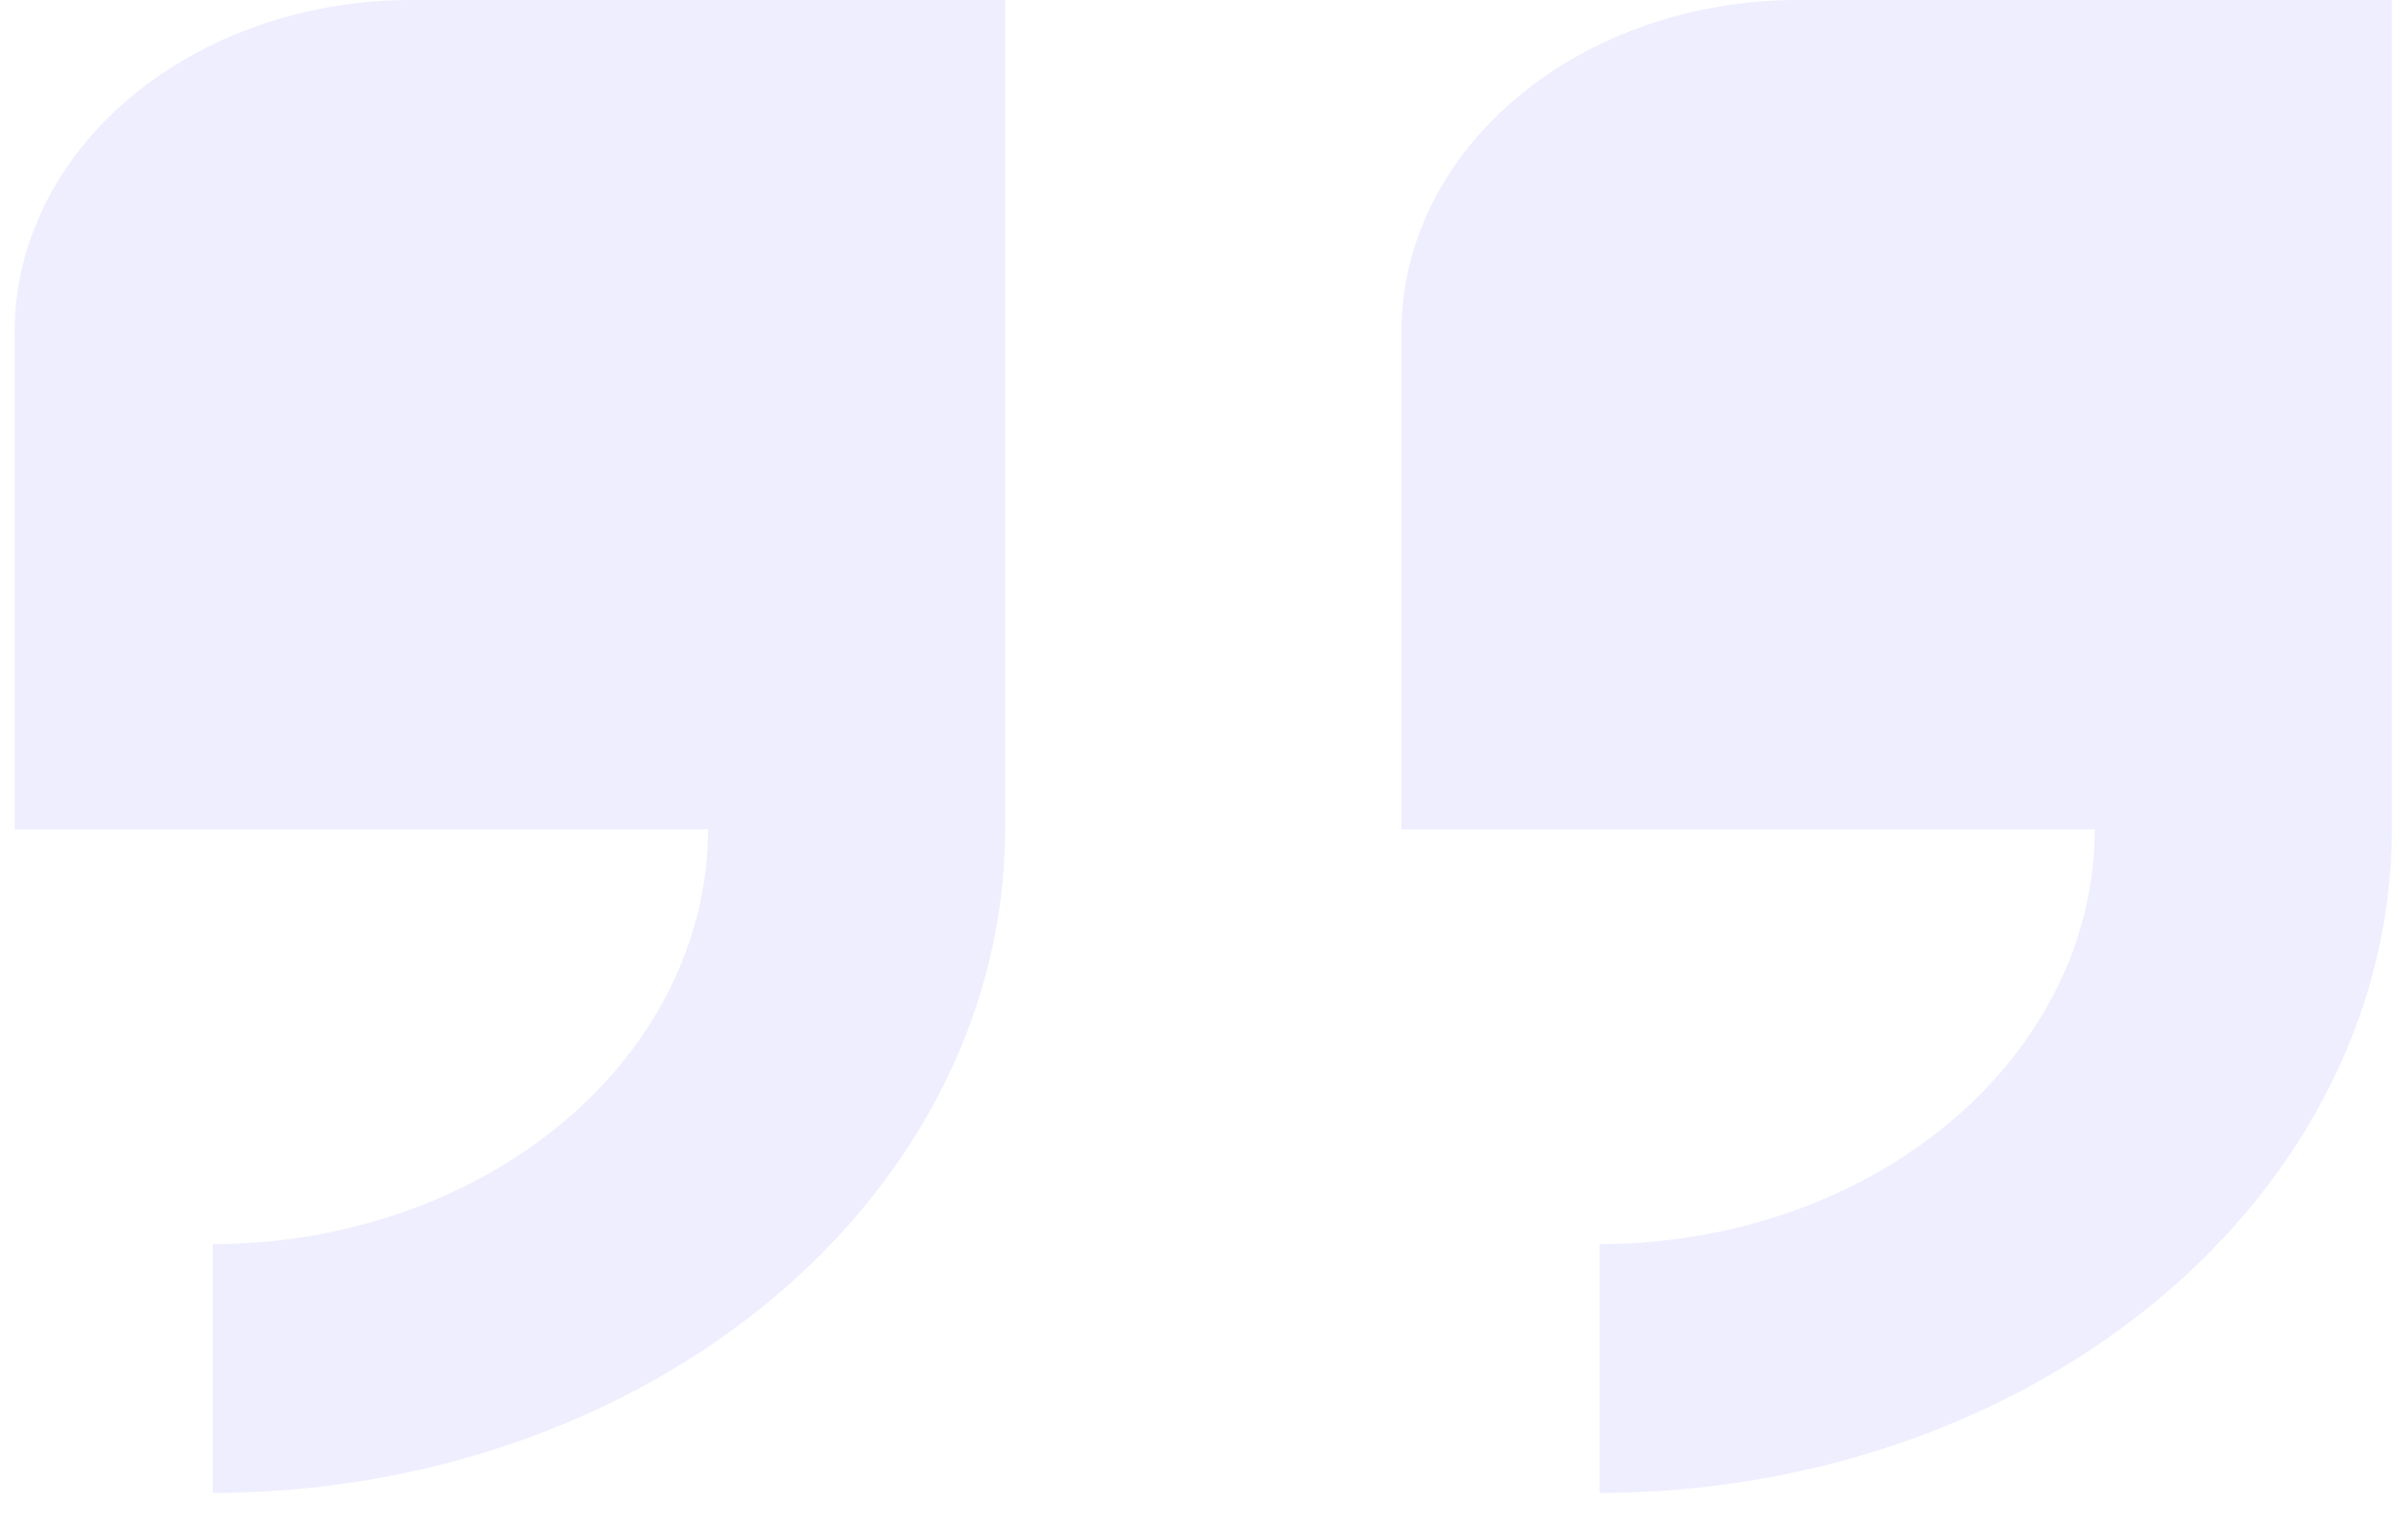 <svg xmlns="http://www.w3.org/2000/svg" width="55" height="35" viewBox="0 0 55 35" fill="none">
  <path d="M0.334 7.58V18.95H16.171C16.168 21.462 14.975 23.87 12.854 25.646C10.733 27.423 7.858 28.422 4.859 28.425V34.11C9.658 34.105 14.258 32.507 17.651 29.665C21.044 26.823 22.953 22.969 22.959 18.95V0H9.384C6.984 0 4.682 0.799 2.985 2.22C1.287 3.642 0.334 5.57 0.334 7.58Z" fill="#5D55FF" fill-opacity="0.1"/>
  <path d="M41.058 0C38.658 0 36.356 0.799 34.659 2.22C32.962 3.642 32.008 5.57 32.008 7.58V18.95H47.845C47.842 21.462 46.649 23.87 44.528 25.646C42.407 27.423 39.532 28.422 36.533 28.425V34.11C41.332 34.105 45.932 32.507 49.325 29.665C52.718 26.823 54.627 22.969 54.633 18.95V0H41.058Z" fill="#5D55FF" fill-opacity="0.1"/>
</svg>